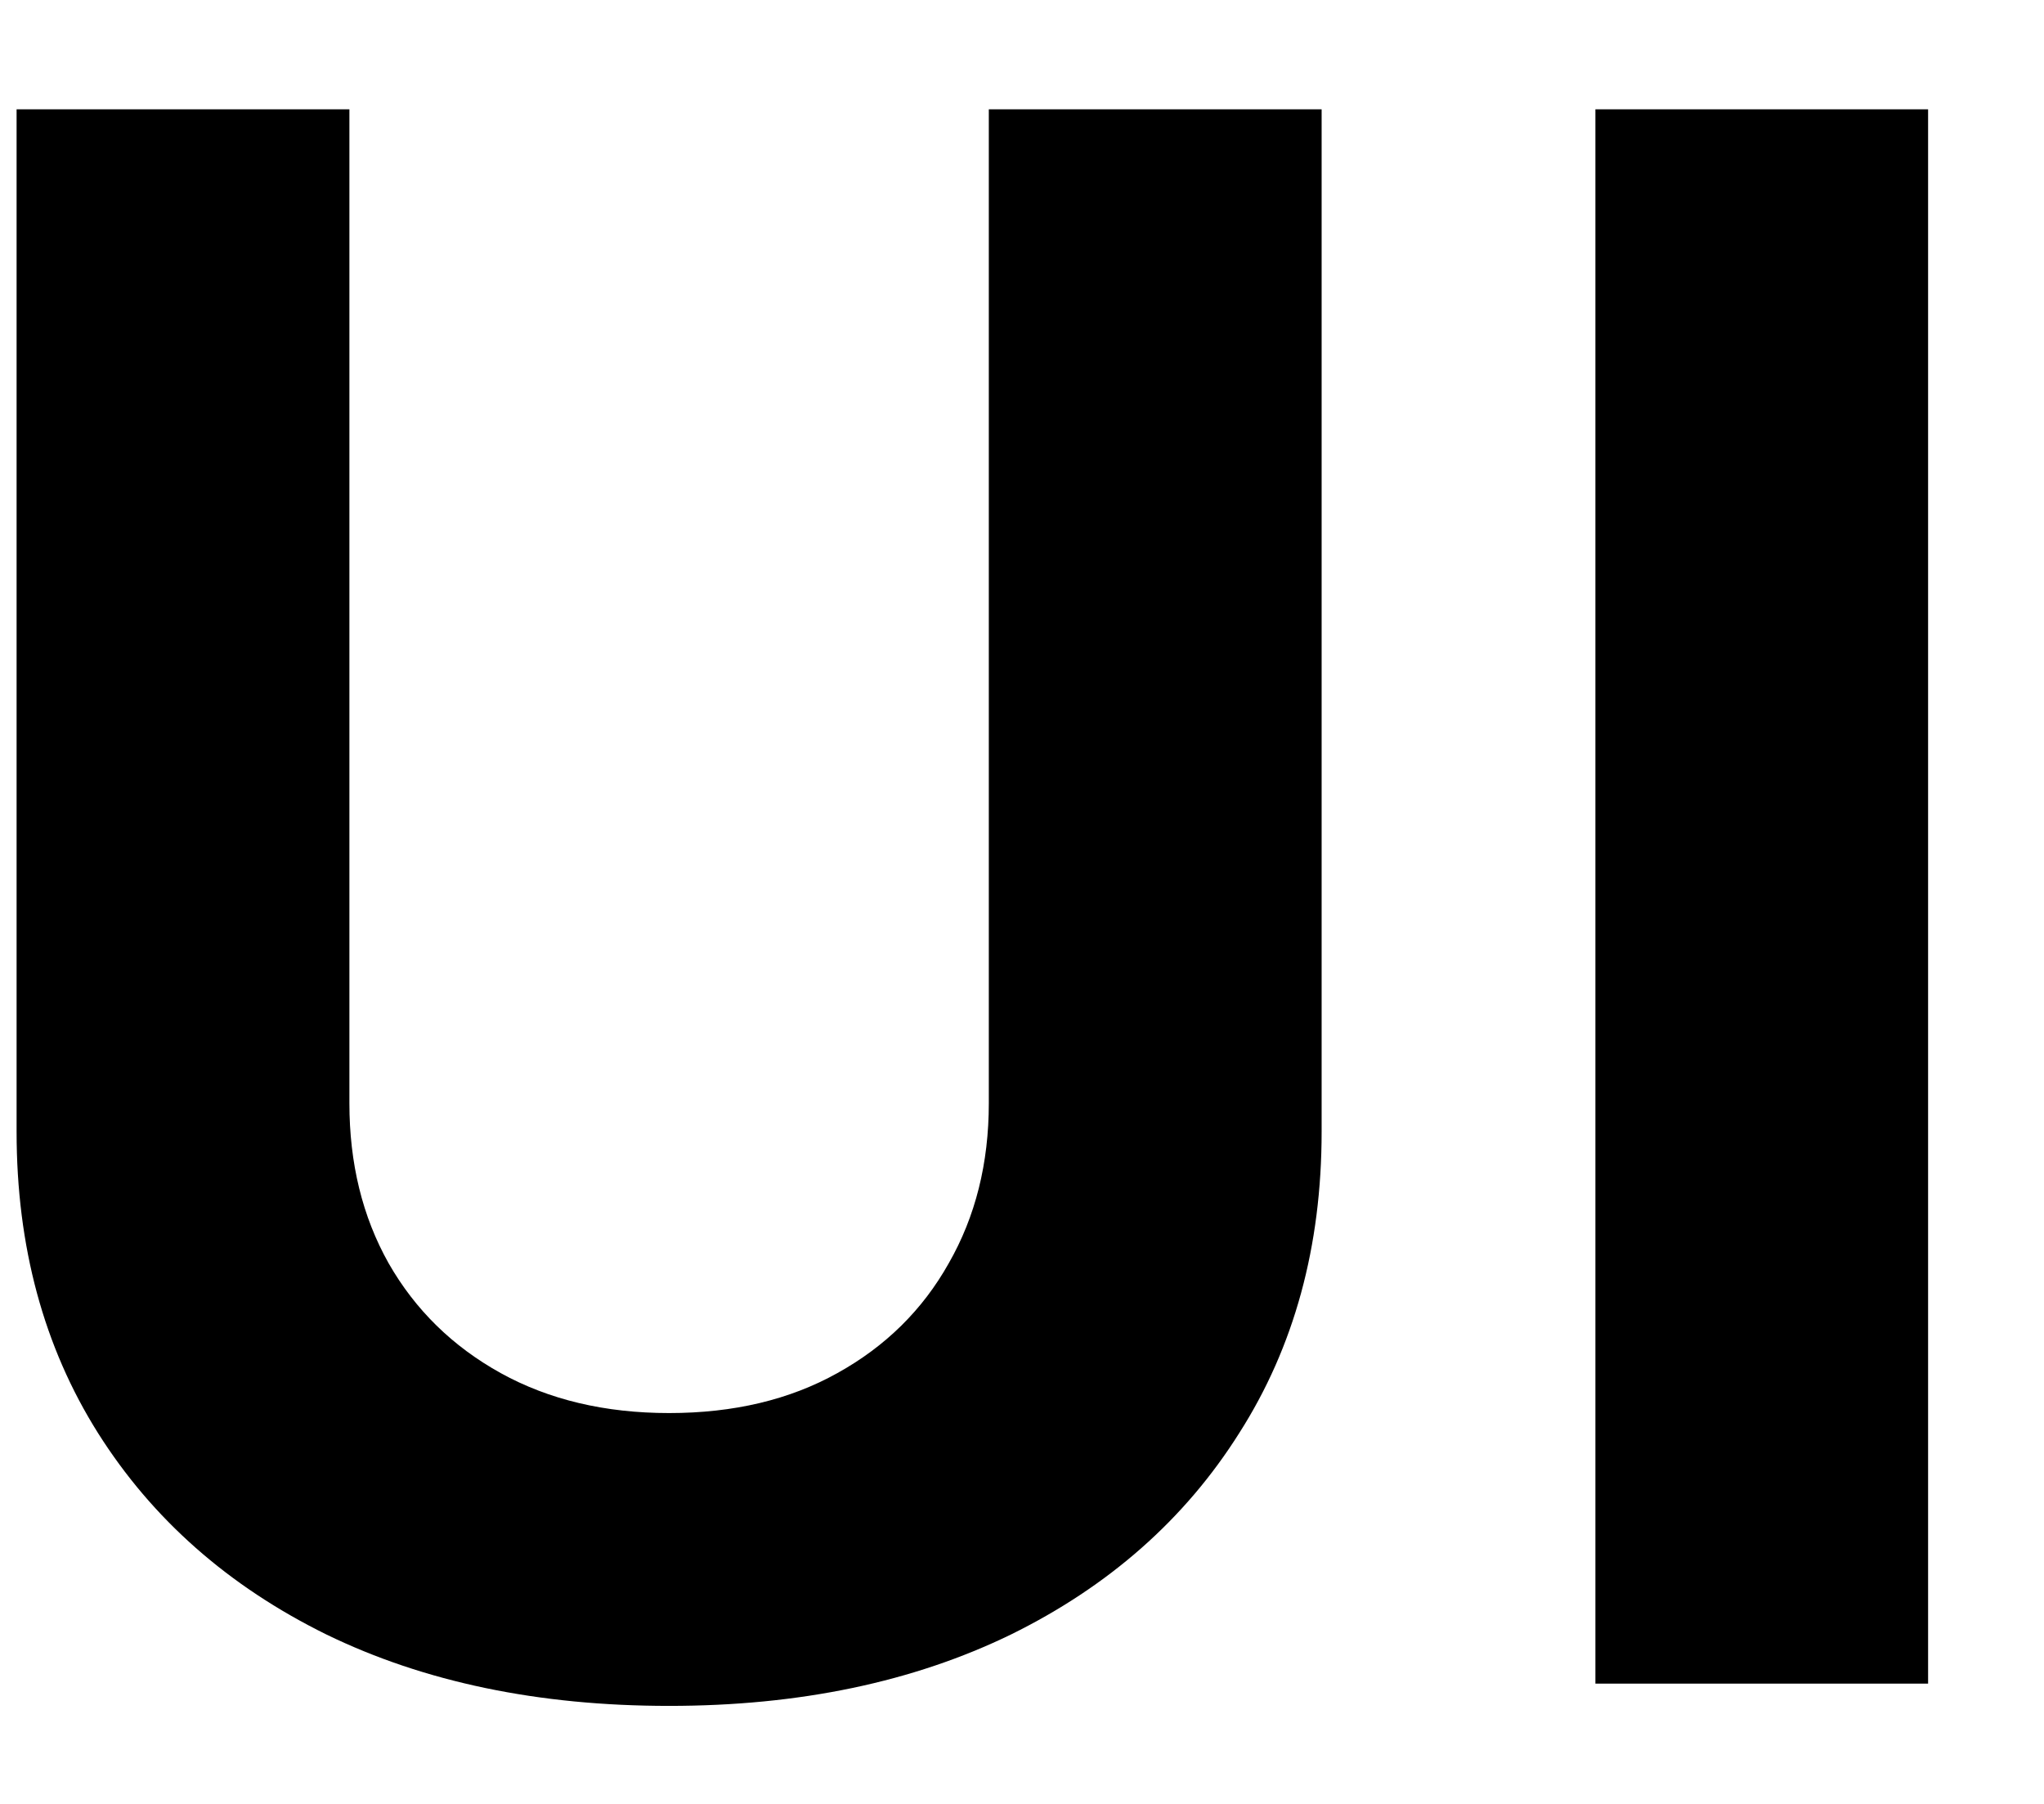 <svg width="17" height="15" viewBox="0 0 17 15" fill="none" xmlns="http://www.w3.org/2000/svg">
<path d="M8.224 0.909H10.992V9.411C10.992 10.365 10.764 11.2 10.307 11.916C9.856 12.632 9.223 13.19 8.409 13.591C7.595 13.987 6.647 14.185 5.565 14.185C4.478 14.185 3.528 13.987 2.714 13.591C1.9 13.19 1.267 12.632 0.815 11.916C0.364 11.2 0.138 10.365 0.138 9.411V0.909H2.906V9.174C2.906 9.673 3.014 10.116 3.232 10.504C3.453 10.891 3.764 11.196 4.165 11.418C4.565 11.639 5.032 11.75 5.565 11.75C6.102 11.75 6.568 11.639 6.964 11.418C7.365 11.196 7.674 10.891 7.891 10.504C8.113 10.116 8.224 9.673 8.224 9.174V0.909ZM16.036 0.909V14H13.269V0.909H16.036Z" fill="black"/>
</svg>
